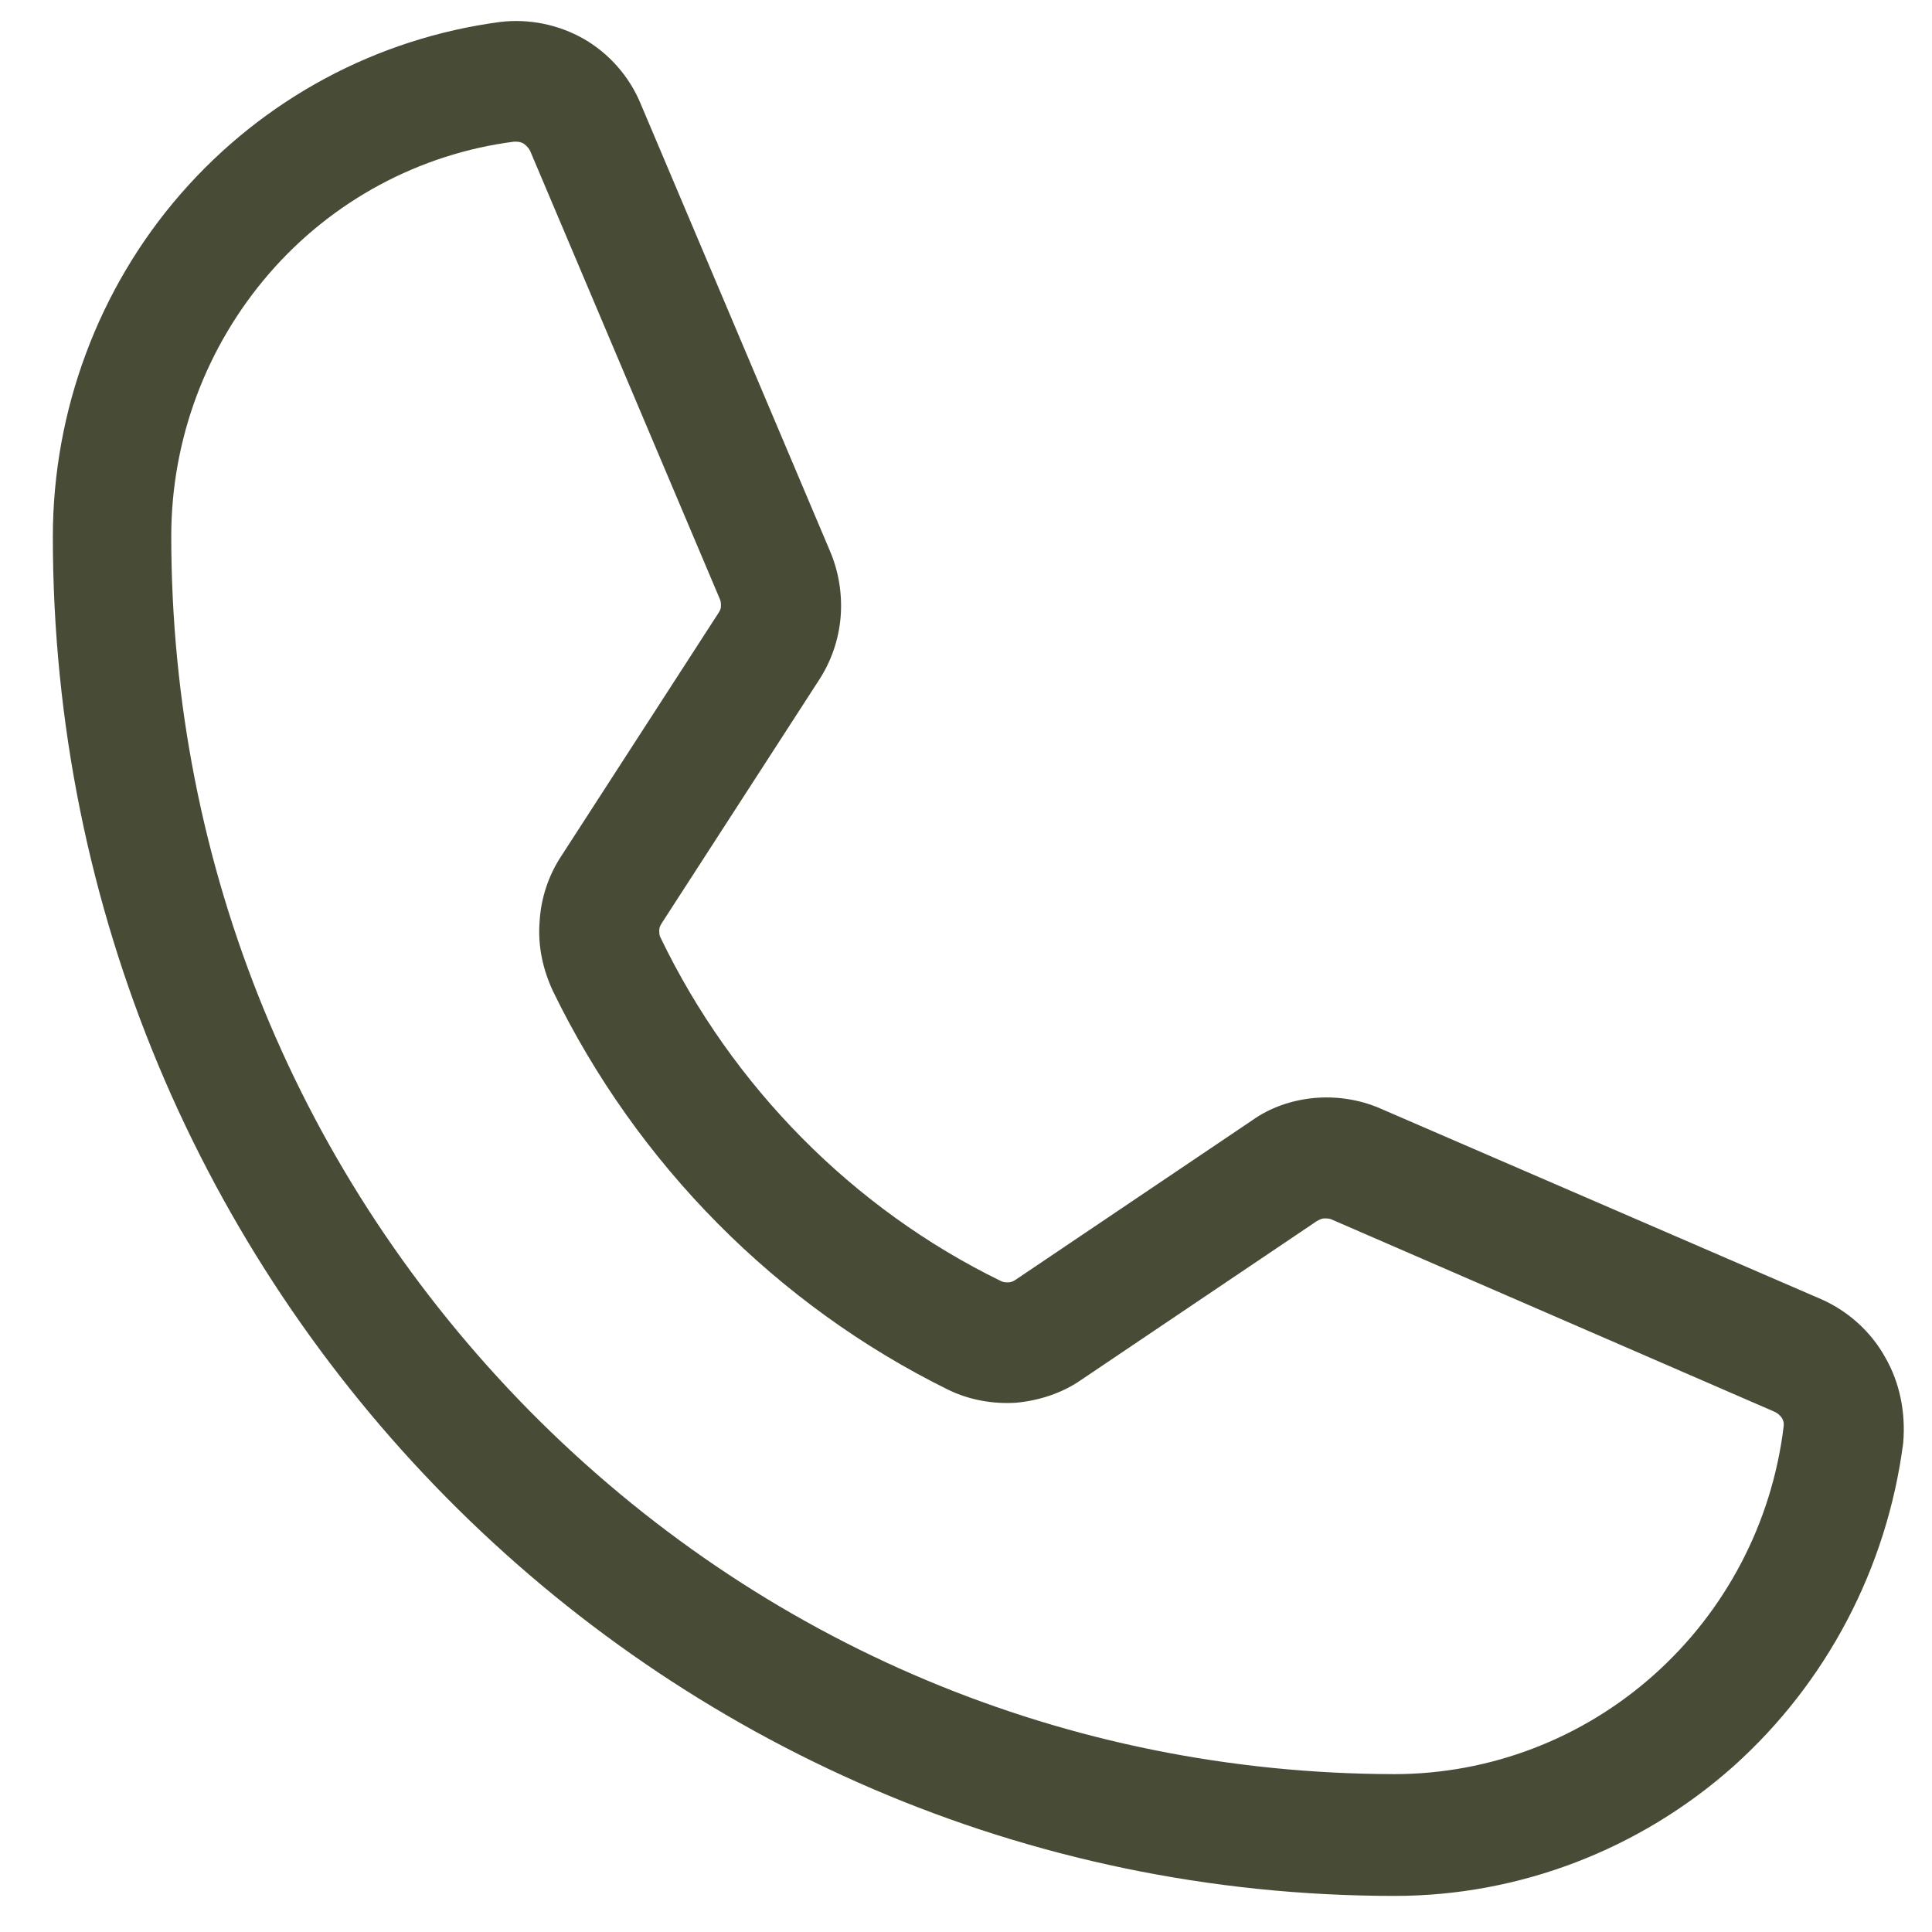 <svg width="31" height="31" viewBox="0 0 31 31" fill="none" xmlns="http://www.w3.org/2000/svg">
<path d="M30.248 21.777C30.018 21.362 29.648 21.035 29.228 20.849L22.138 17.782C21.808 17.64 21.438 17.586 21.088 17.618C20.728 17.651 20.378 17.771 20.088 17.979L16.298 20.533C16.268 20.554 16.228 20.576 16.178 20.576C16.138 20.576 16.098 20.576 16.058 20.554C13.688 19.398 11.748 17.433 10.598 15.043C10.578 15.01 10.578 14.966 10.578 14.922C10.578 14.879 10.598 14.846 10.618 14.813L13.138 10.917C13.338 10.611 13.458 10.262 13.488 9.902C13.518 9.542 13.458 9.171 13.318 8.843L10.278 1.661C10.098 1.225 9.768 0.854 9.368 0.625C8.968 0.395 8.488 0.297 8.028 0.352C6.048 0.614 4.228 1.585 2.898 3.113C1.578 4.63 0.848 6.595 0.848 8.614C0.848 20.642 10.508 30.421 22.378 30.421C24.378 30.421 26.308 29.679 27.808 28.347C29.308 27.005 30.278 25.16 30.538 23.152C30.578 22.672 30.488 22.192 30.248 21.777ZM26.538 26.874C25.388 27.9 23.908 28.467 22.368 28.467C17.128 28.456 12.208 26.394 8.498 22.639C4.798 18.884 2.748 13.908 2.748 8.603C2.748 7.053 3.308 5.558 4.318 4.39C5.328 3.222 6.728 2.469 8.248 2.273C8.258 2.273 8.268 2.273 8.278 2.273C8.328 2.273 8.378 2.284 8.418 2.316C8.458 2.349 8.488 2.382 8.508 2.425L11.548 9.607C11.568 9.651 11.568 9.684 11.568 9.727C11.568 9.771 11.548 9.804 11.528 9.836L9.008 13.733C8.798 14.049 8.678 14.421 8.658 14.792C8.628 15.174 8.708 15.545 8.868 15.894C10.218 18.677 12.468 20.947 15.218 22.301C15.558 22.465 15.928 22.53 16.298 22.508C16.668 22.475 17.038 22.355 17.338 22.148L21.128 19.594C21.168 19.572 21.208 19.55 21.248 19.55C21.288 19.55 21.338 19.55 21.378 19.572L28.468 22.65C28.518 22.672 28.558 22.705 28.588 22.748C28.618 22.792 28.628 22.846 28.618 22.901C28.428 24.44 27.688 25.848 26.538 26.874Z" fill="#1B2006" fill-opacity="0.8"/>
</svg>

